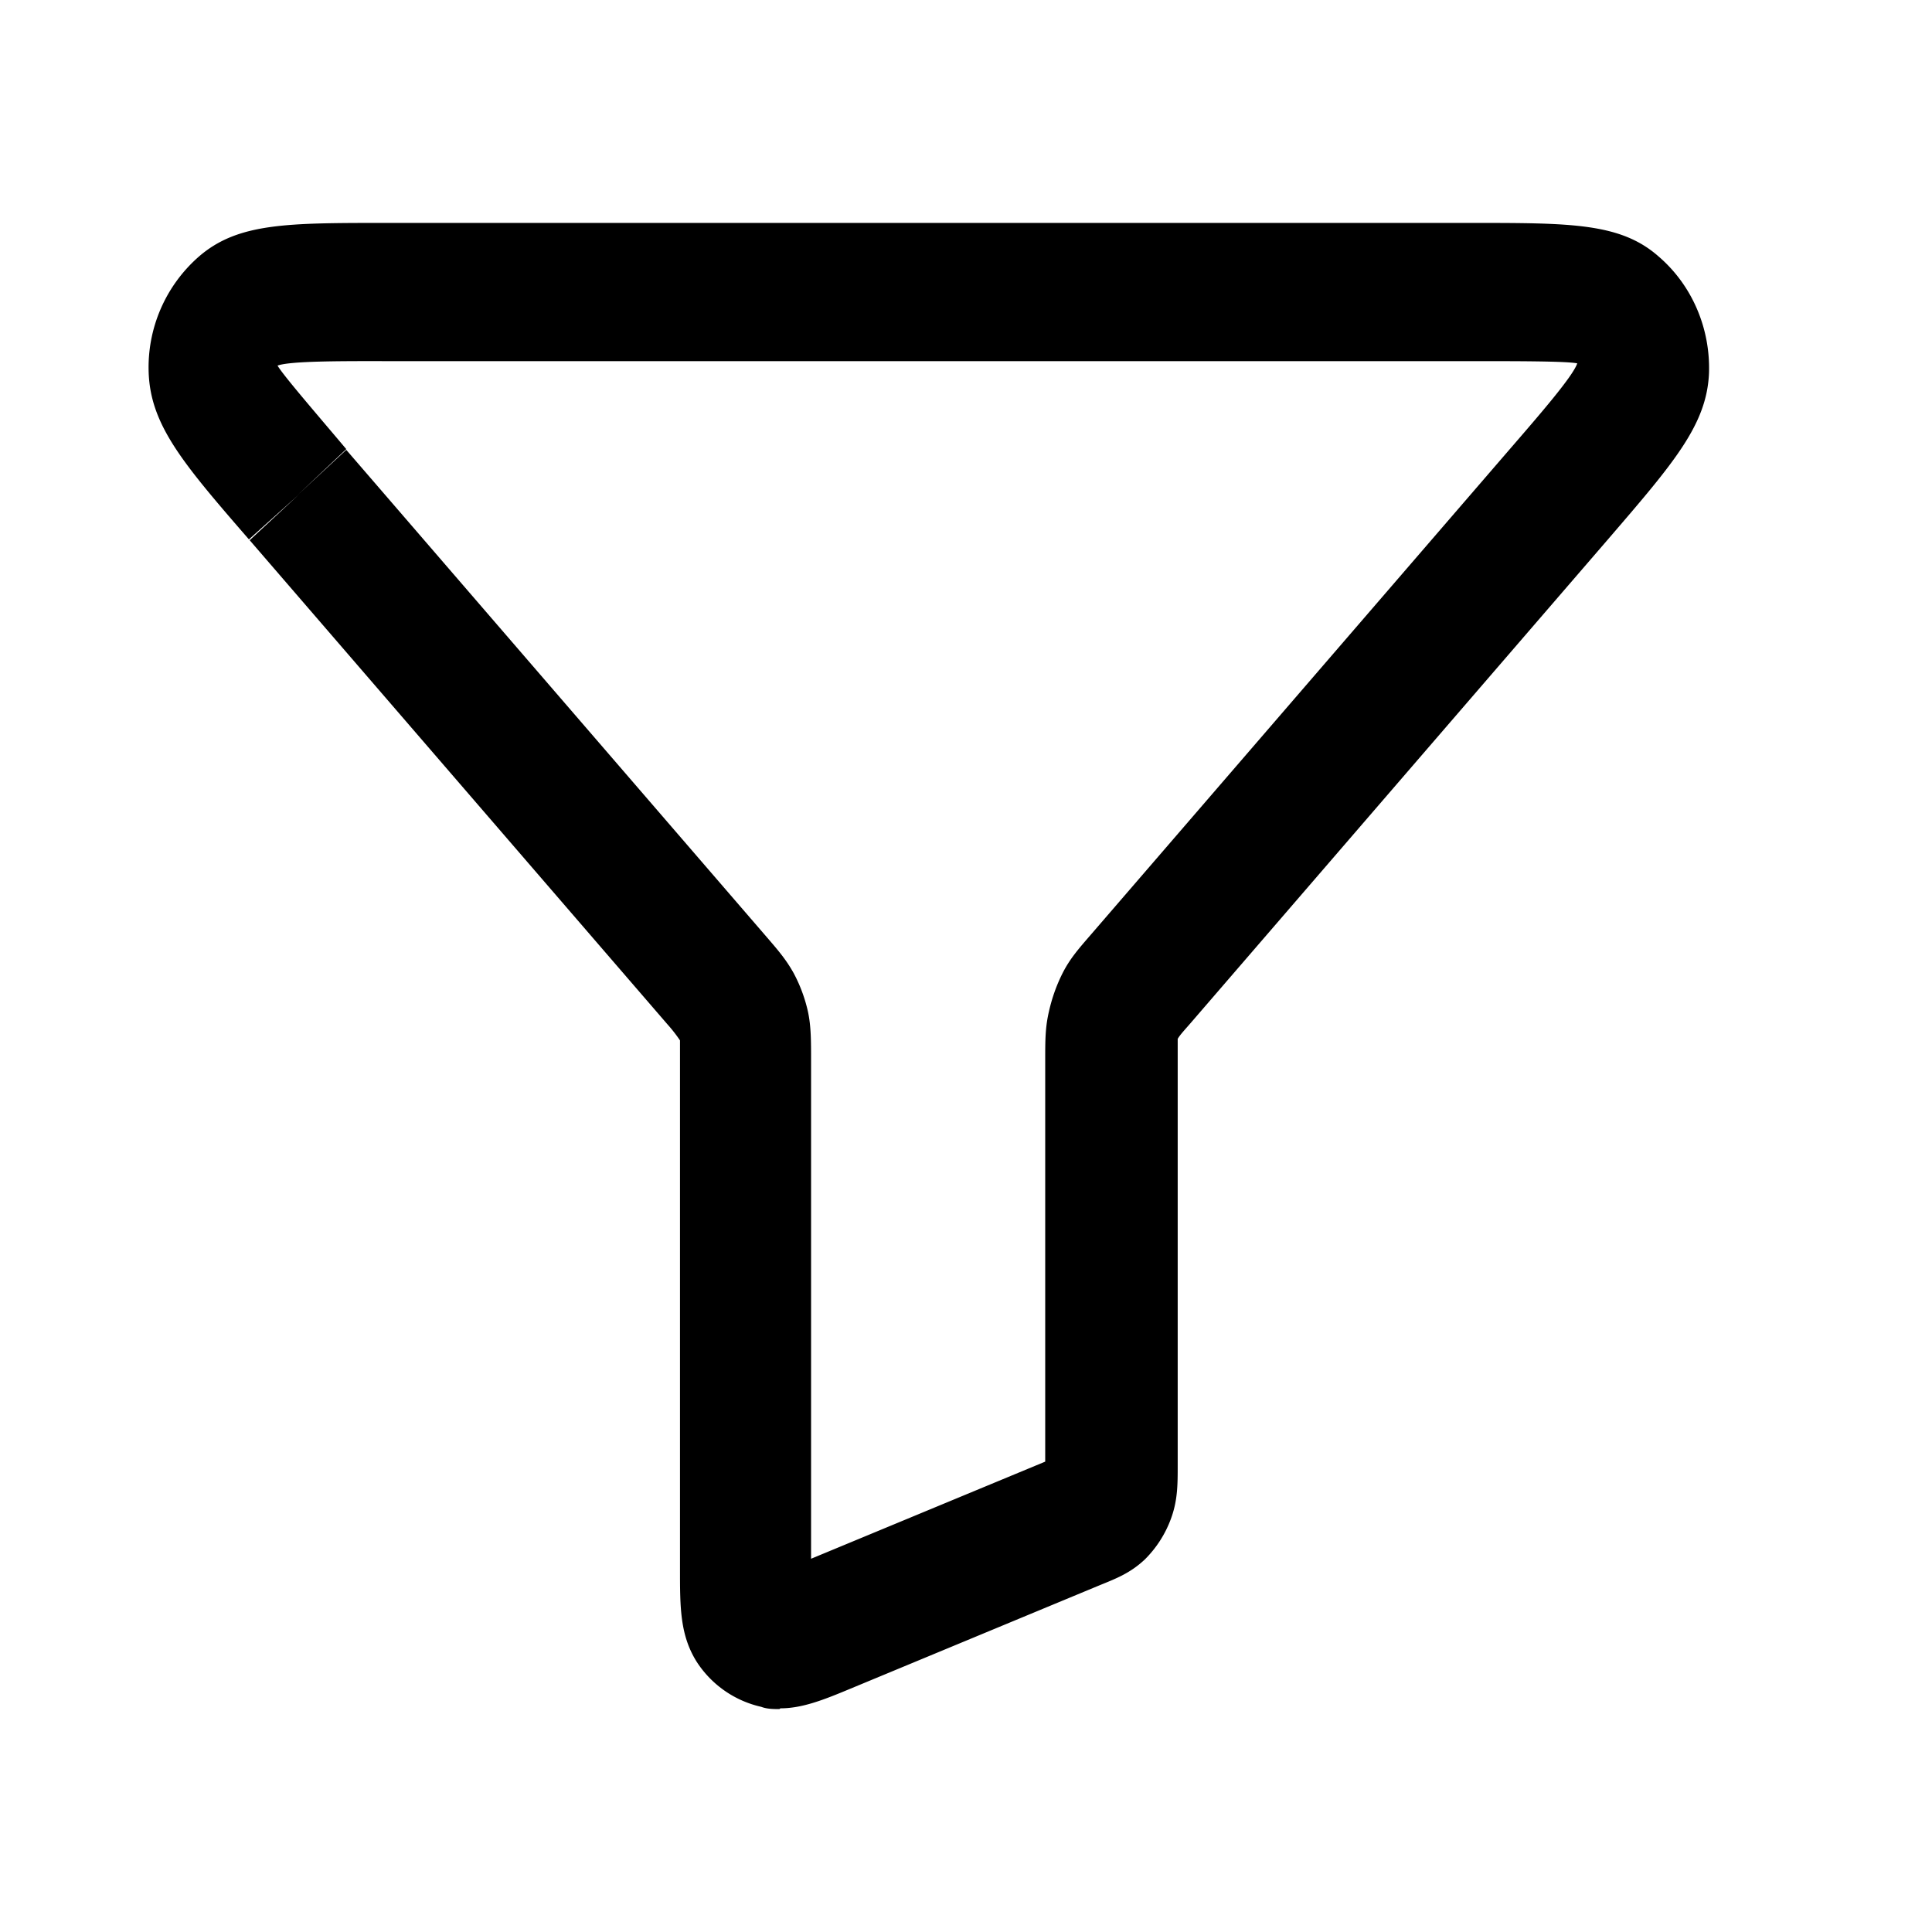 <svg xmlns="http://www.w3.org/2000/svg" width="26" height="26" fill="currentColor" class="sym sym-filter-funnel" viewBox="0 0 26 26">
  <path d="M10.49 23c-.078 0-.167 0-.245-.03a1.4 1.4 0 0 1-.867-.603c-.227-.358-.227-.736-.227-1.247v-7.119a2 2 0 0 0-.167-.214L3.36 7.27l.66-.613-.67.602c-.886-1.021-1.32-1.532-1.349-2.237a1.98 1.98 0 0 1 .68-1.573C3.203 3 3.863 3 5.192 3h14.616c1.33 0 2 0 2.511.45.453.388.7.97.68 1.572-.03.695-.473 1.206-1.36 2.237l-5.623 6.517c-.089.102-.138.154-.167.205v5.74c0 .256 0 .47-.09.715a1.5 1.5 0 0 1-.354.552c-.197.184-.384.255-.61.347l-3.349 1.39c-.364.152-.65.265-.945.265zM4.66 6.054l5.624 6.517c.167.194.286.327.394.52.089.164.157.348.197.532.04.194.04.378.04.654v6.7l3.151-1.307v-5.393c0-.276 0-.45.05-.664.039-.174.098-.347.186-.521.099-.194.217-.327.375-.51l5.633-6.528c.424-.49.857-.99.916-1.164-.148-.03-.798-.03-1.428-.03H5.182c-.63-.001-1.28-.001-1.447.06.078.133.512.634.925 1.124L4 6.667z"/>
</svg>